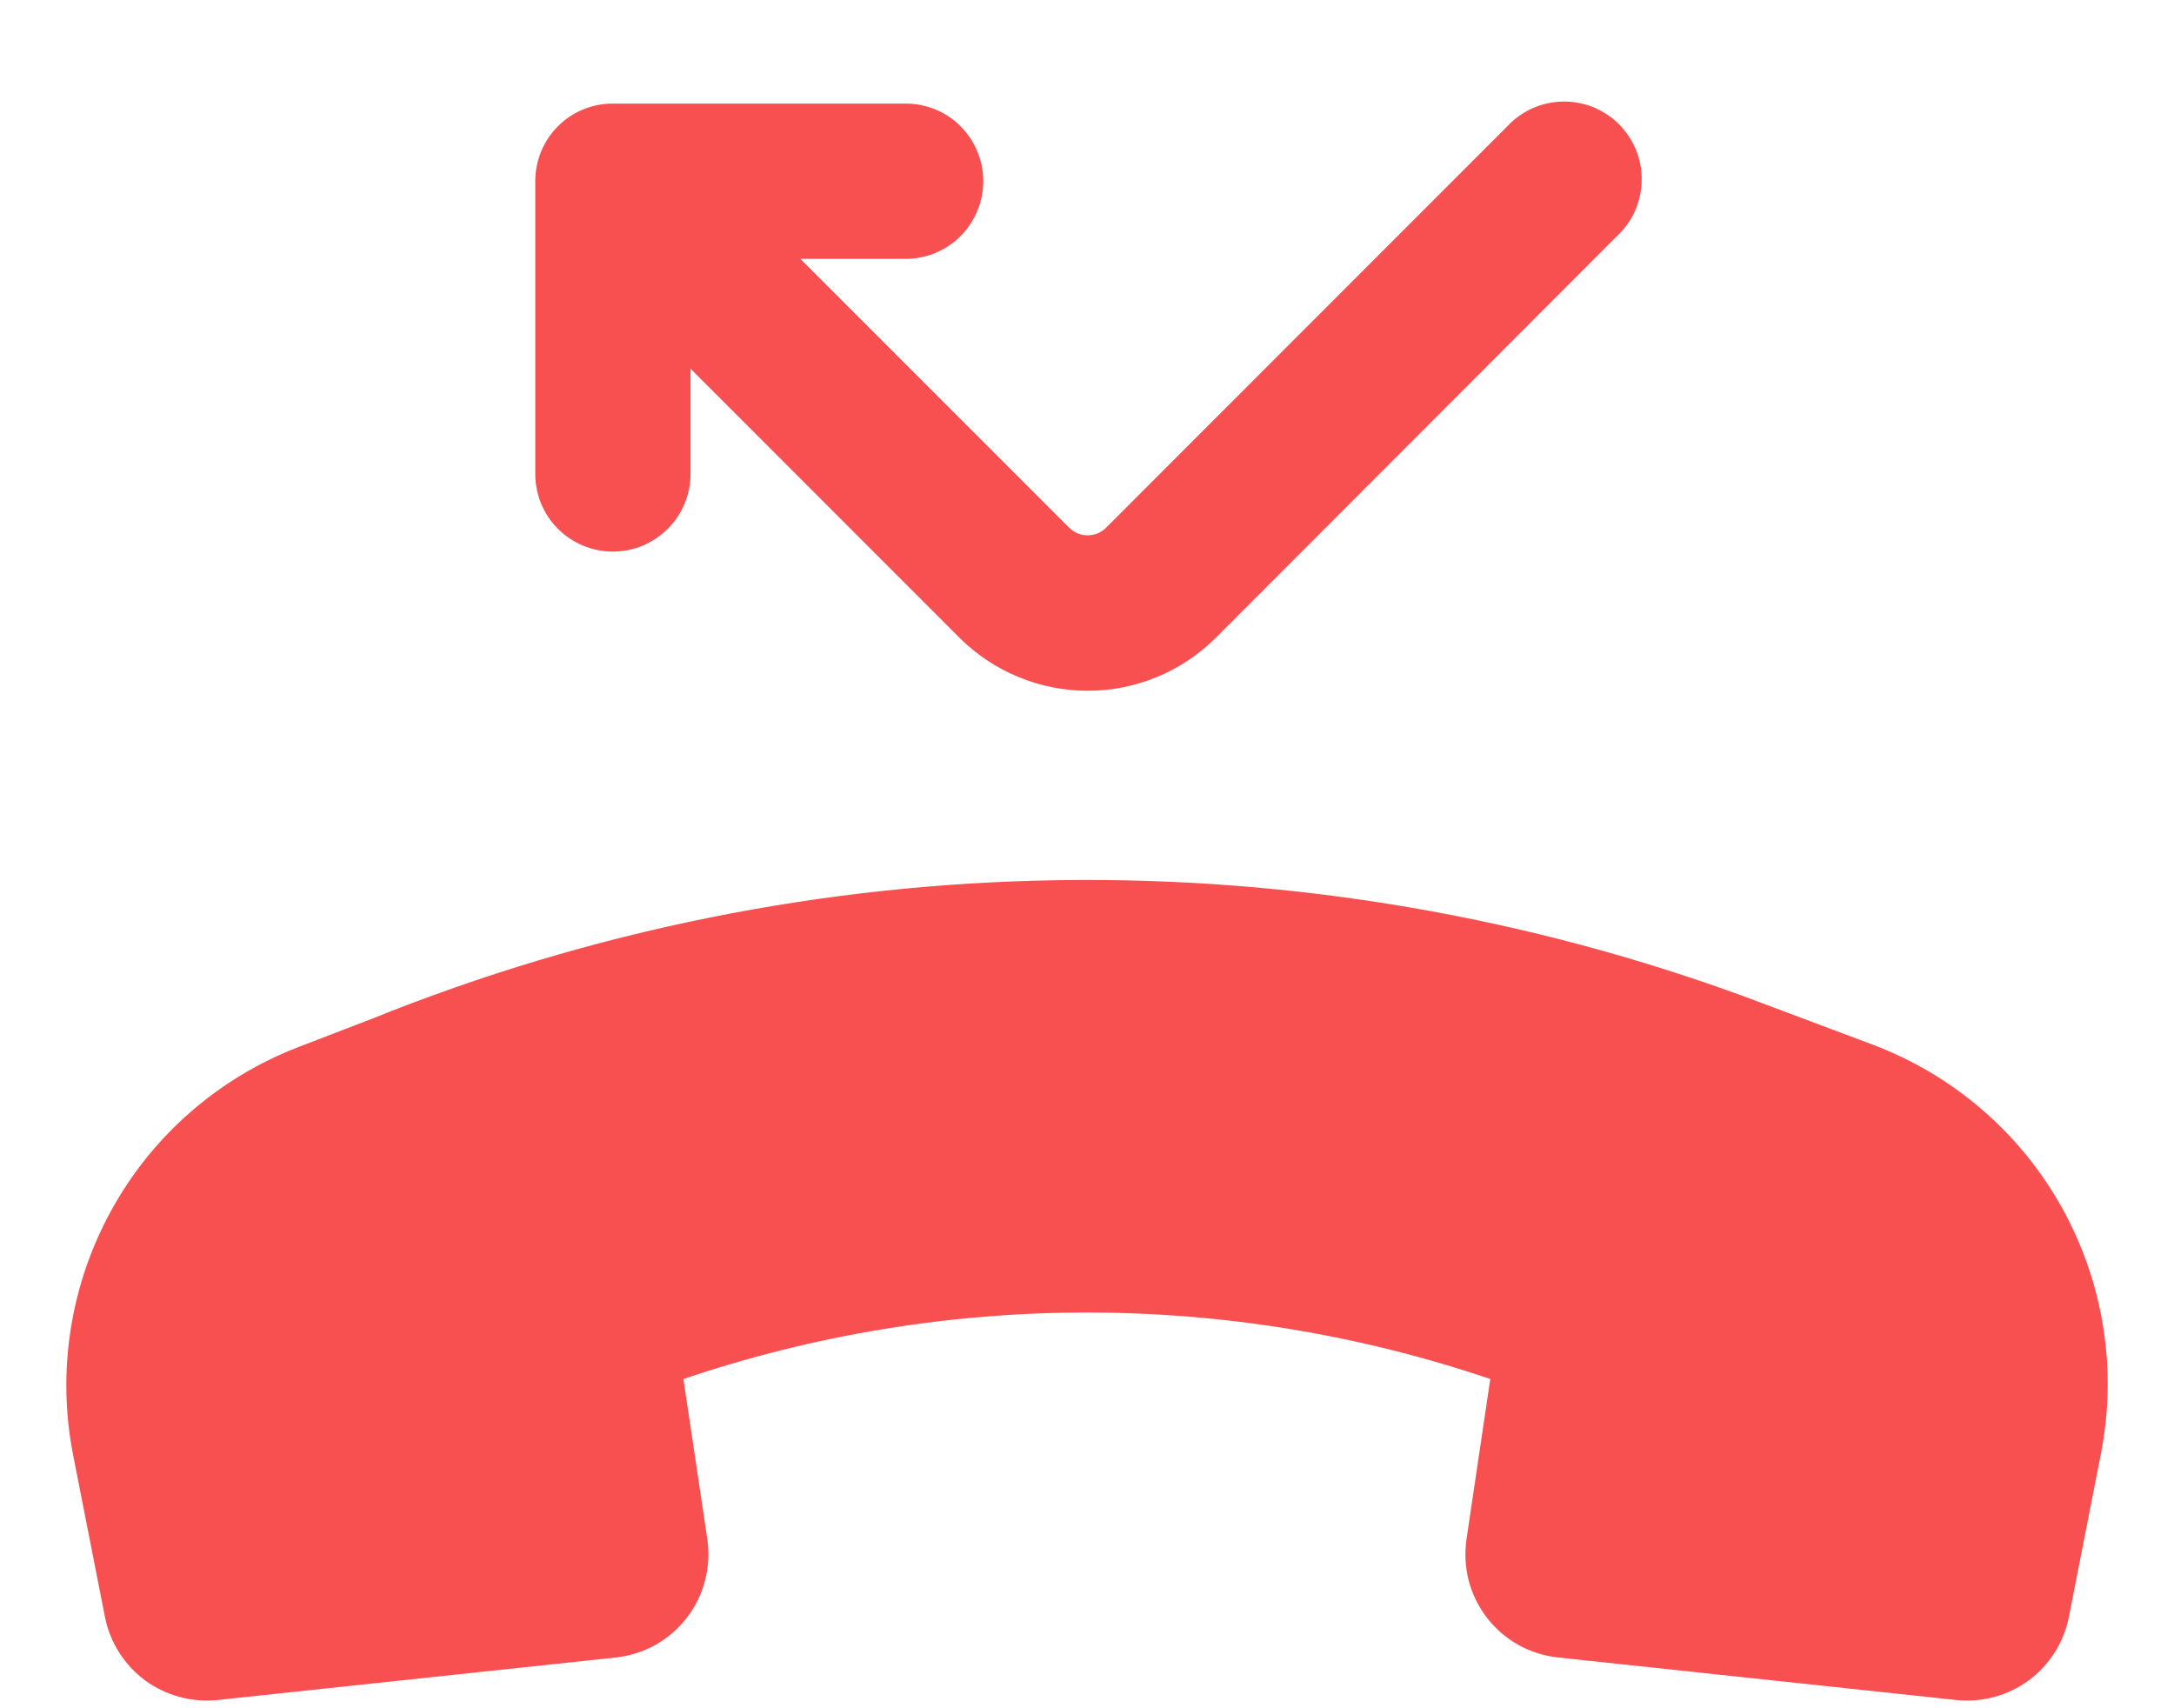 <svg width="14" height="11" viewBox="0 0 14 11" fill="none" xmlns="http://www.w3.org/2000/svg">
<path fill-rule="evenodd" clip-rule="evenodd" d="M3.447 1.167C3.447 1.034 3.499 0.907 3.593 0.813C3.687 0.719 3.814 0.667 3.947 0.667H5.832C5.965 0.667 6.092 0.719 6.186 0.813C6.279 0.907 6.332 1.034 6.332 1.167C6.332 1.299 6.279 1.426 6.186 1.52C6.092 1.614 5.965 1.667 5.832 1.667H5.154L6.886 3.399C6.902 3.414 6.92 3.426 6.94 3.435C6.96 3.443 6.982 3.447 7.004 3.447C7.026 3.447 7.048 3.443 7.068 3.435C7.088 3.426 7.107 3.414 7.122 3.399L9.707 0.813C9.752 0.764 9.808 0.725 9.869 0.697C9.93 0.67 9.997 0.655 10.064 0.654C10.131 0.653 10.197 0.665 10.26 0.69C10.322 0.716 10.379 0.753 10.426 0.8C10.473 0.848 10.511 0.905 10.536 0.967C10.561 1.029 10.574 1.096 10.572 1.163C10.571 1.23 10.556 1.296 10.529 1.358C10.502 1.419 10.463 1.474 10.413 1.52L7.829 4.107C7.721 4.215 7.592 4.301 7.451 4.359C7.309 4.418 7.158 4.448 7.004 4.448C6.851 4.448 6.699 4.418 6.558 4.359C6.416 4.301 6.288 4.215 6.179 4.107L4.447 2.374V3.052C4.447 3.184 4.394 3.312 4.3 3.405C4.206 3.499 4.079 3.552 3.947 3.552C3.814 3.552 3.687 3.499 3.593 3.405C3.499 3.312 3.447 3.184 3.447 3.052V1.167Z" fill="#F85050"/>
<path d="M11.277 6.433C8.401 5.368 5.232 5.414 2.388 6.563L1.925 6.741C1.412 6.938 0.984 7.309 0.719 7.79C0.453 8.271 0.365 8.831 0.471 9.37L0.676 10.413C0.708 10.576 0.801 10.722 0.935 10.821C1.069 10.919 1.236 10.964 1.401 10.947L3.967 10.673C4.056 10.663 4.142 10.636 4.221 10.592C4.299 10.548 4.368 10.488 4.423 10.417C4.478 10.346 4.518 10.265 4.54 10.178C4.563 10.091 4.568 10 4.555 9.911L4.401 8.88C6.086 8.309 7.912 8.309 9.597 8.88L9.444 9.911C9.431 10 9.436 10.091 9.458 10.178C9.481 10.265 9.521 10.346 9.576 10.418C9.631 10.489 9.7 10.548 9.778 10.592C9.857 10.636 9.943 10.663 10.033 10.673L12.598 10.947C12.764 10.964 12.93 10.919 13.064 10.821C13.198 10.722 13.29 10.577 13.323 10.413L13.529 9.363C13.636 8.821 13.547 8.259 13.278 7.776C13.009 7.293 12.577 6.922 12.06 6.727L11.279 6.434L11.277 6.433Z" fill="#F85050"/>
</svg>
